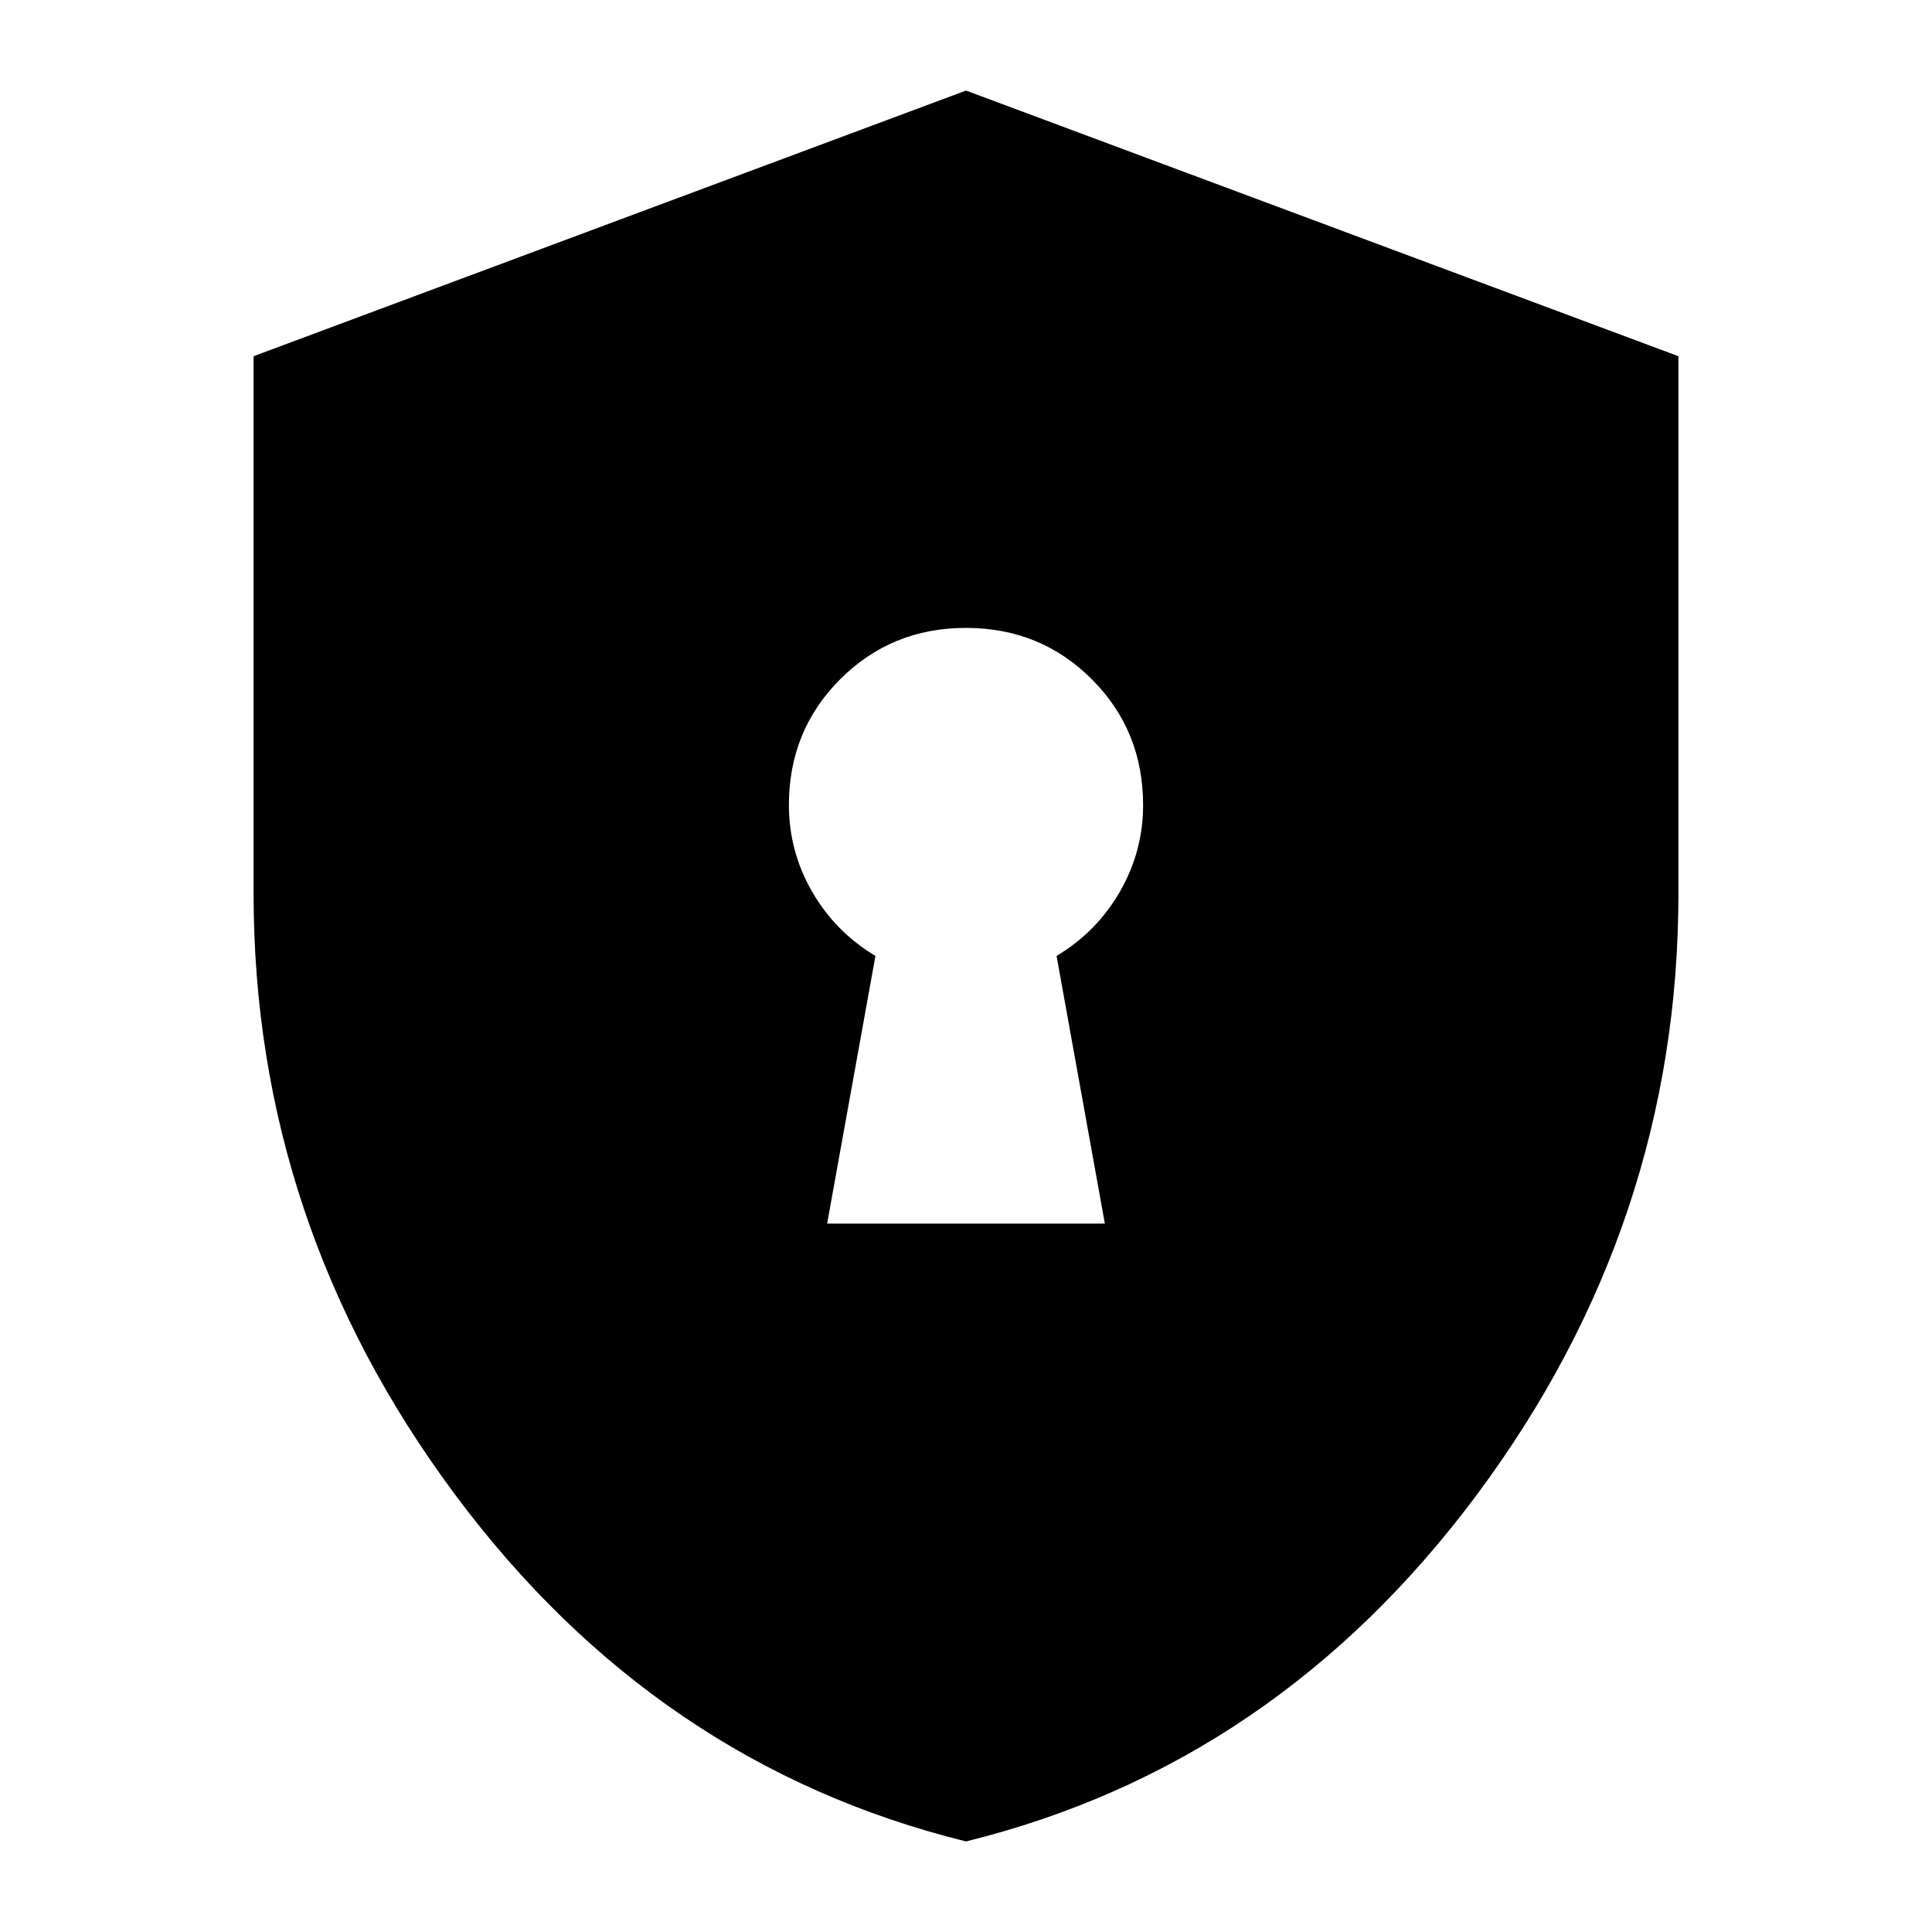 <svg xmlns="http://www.w3.org/2000/svg" height="24" viewBox="0 -960 960 960" width="24"><path d="M411-352h138l-24-133q20-12 31.5-32t11.5-43q0-37-25.5-62.5T480-648q-37 0-62.5 25.5T392-560q0 23 11.5 43t31.5 32l-24 133Zm69 307Q326-83 226-217.5T126-516v-267l354-132 354 132v267q0 164-100 298.5T480-45Z"/></svg>